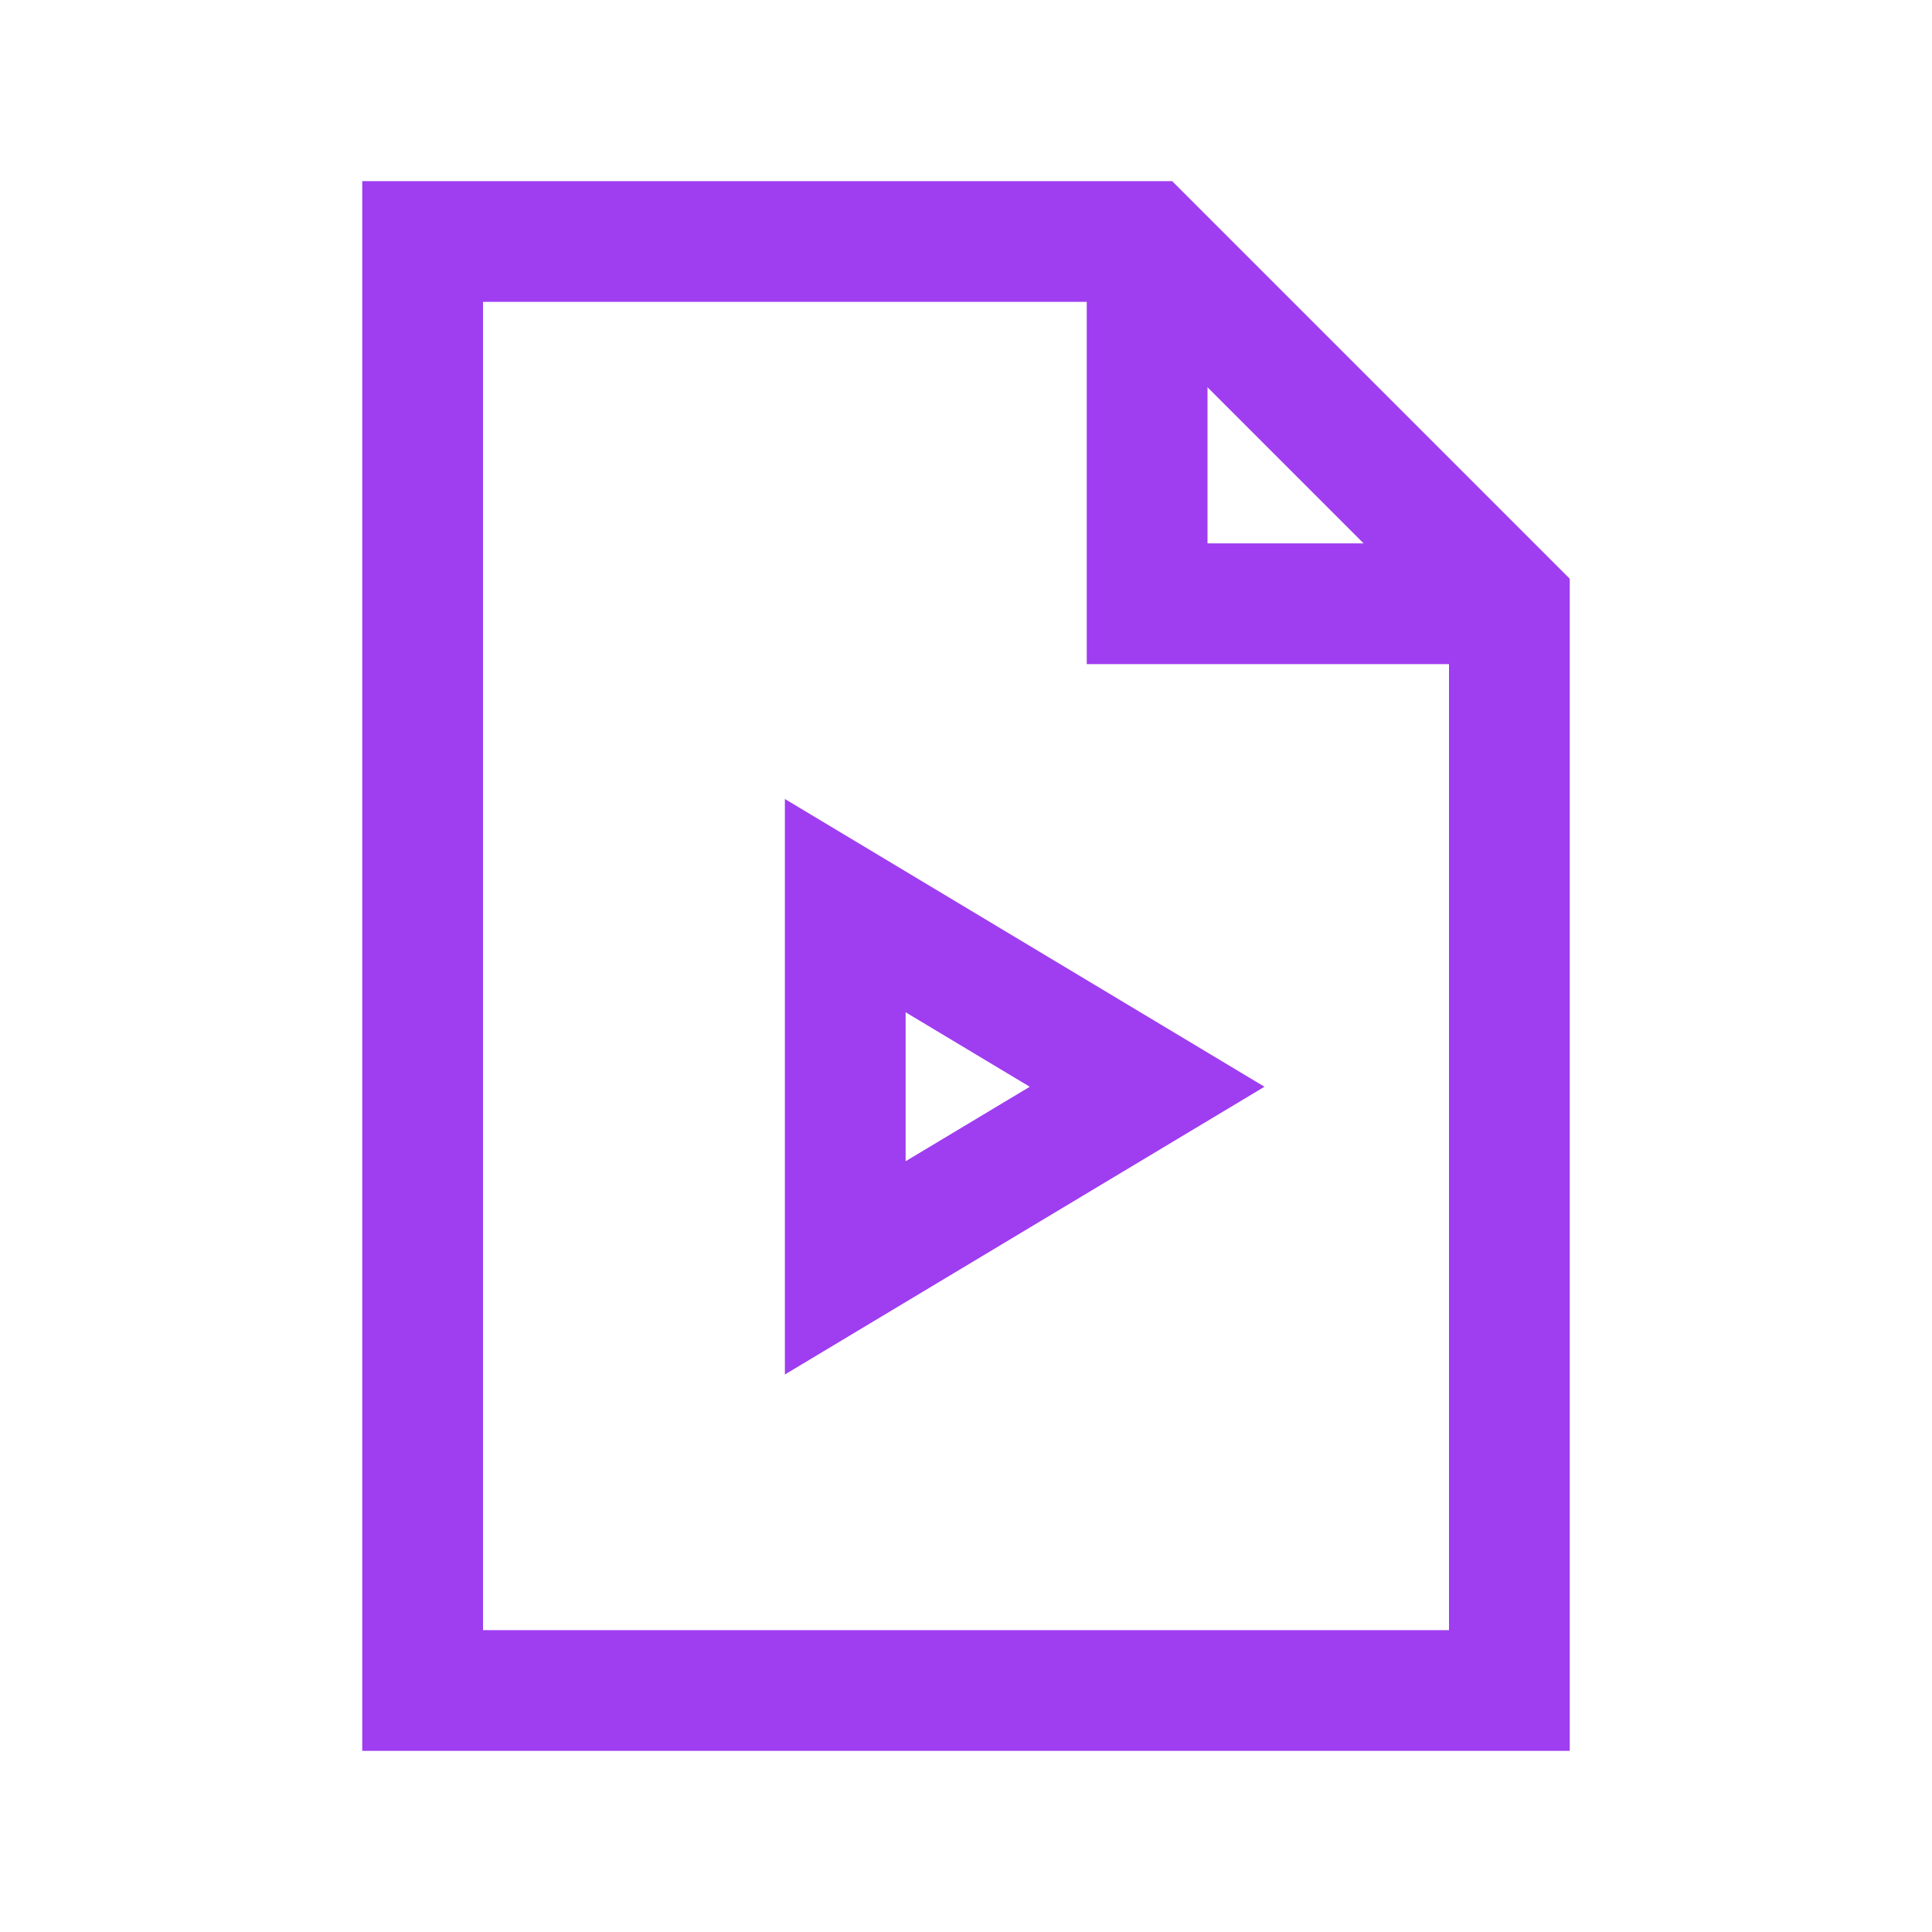 <svg version="1.1" id="Layer_1" xmlns="http://www.w3.org/2000/svg" xmlns:xlink="http://www.w3.org/1999/xlink" viewBox="0 0 32 32" enable-background="new 0 0 32 32" xml:space="preserve" fill="#000000"><g id="SVGRepo_bgCarrier" stroke-width="0"></g><g id="SVGRepo_tracerCarrier" stroke-linecap="round" stroke-linejoin="round"></g><g id="SVGRepo_iconCarrier"> <polygon fill="none" stroke="#9f3df0" stroke-width="2" stroke-miterlimit="10" points="7,28 7,4 19,4 25,10 25,28 "></polygon> <polyline fill="none" stroke="#9f3df0" stroke-width="2" stroke-miterlimit="10" points="19,4 19,10 25,10 "></polyline> <polygon fill="none" stroke="#9f3df0" stroke-width="2" stroke-miterlimit="10" points="19,18 14,21 14,15 "></polygon> </g></svg>